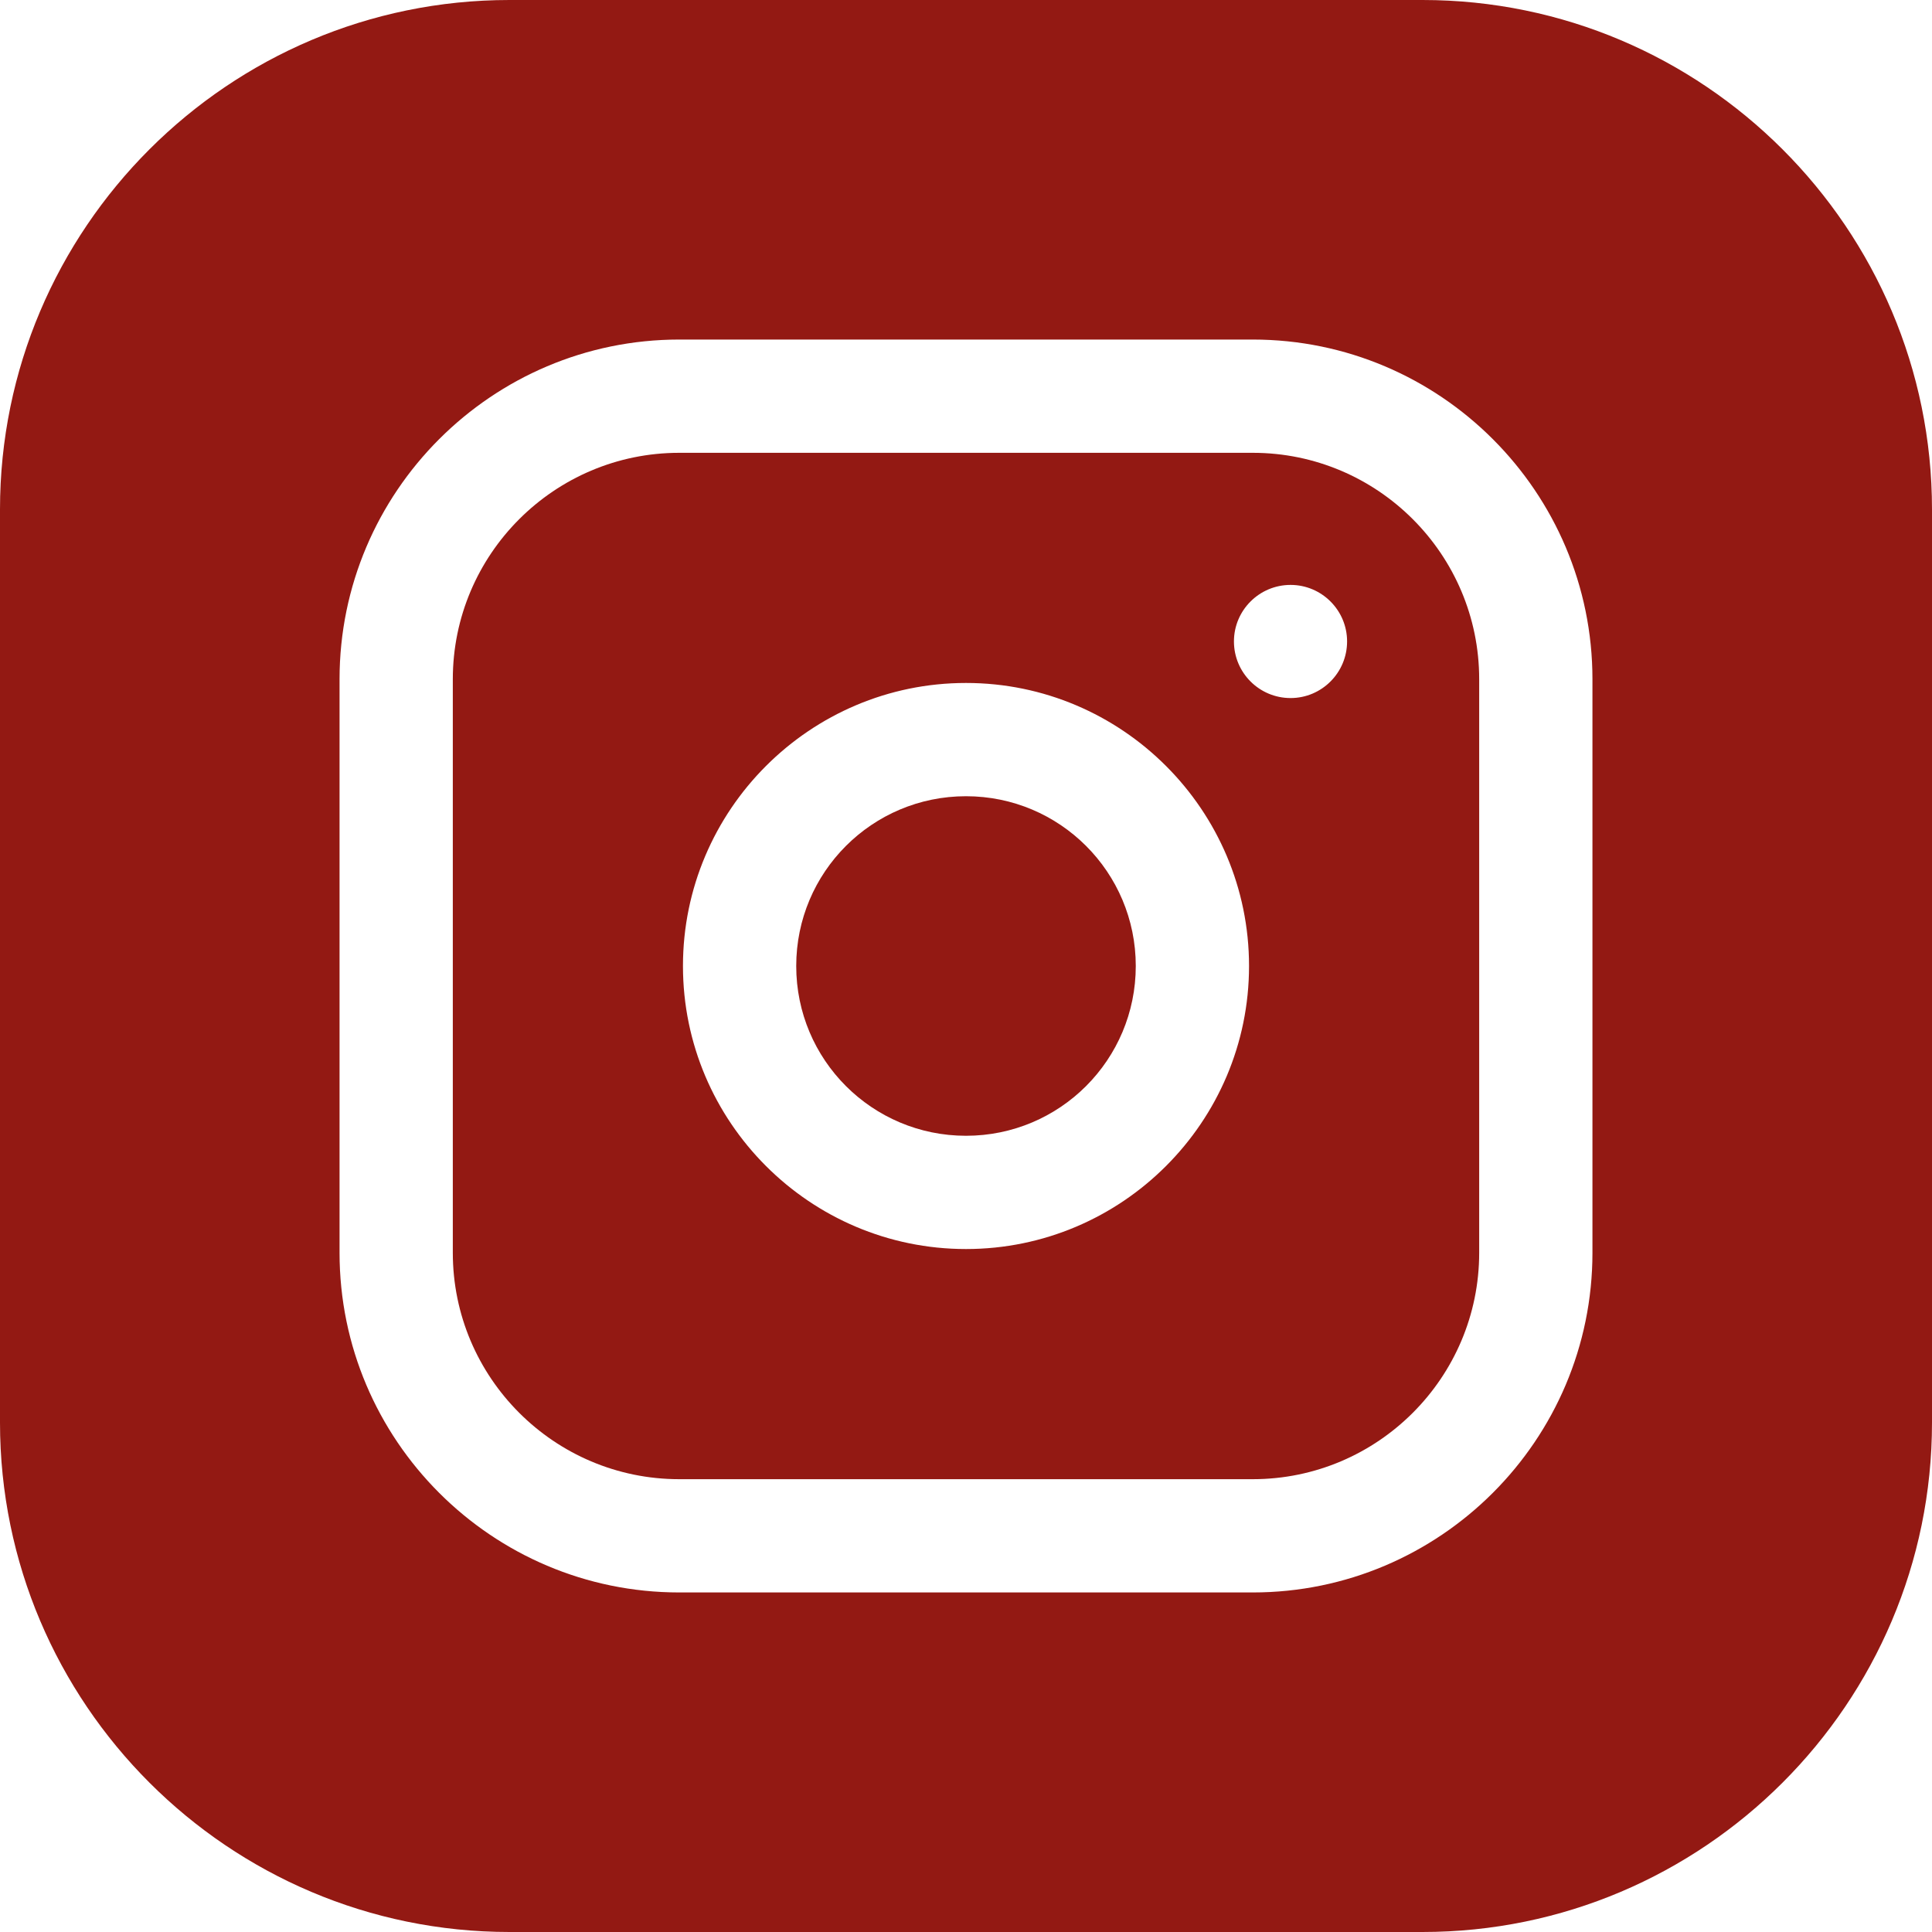 <svg width="16" height="16" viewBox="0 0 16 16" fill="none" xmlns="http://www.w3.org/2000/svg">
<path d="M9.406 8C9.406 8.777 8.777 9.406 8 9.406C7.223 9.406 6.594 8.777 6.594 8C6.594 7.223 7.223 6.594 8 6.594C8.777 6.594 9.406 7.223 9.406 8Z" fill="#931913"/>
<path d="M10.375 3.75H5.625C4.591 3.75 3.75 4.591 3.75 5.625V10.375C3.75 11.409 4.591 12.25 5.625 12.25H10.375C11.409 12.25 12.25 11.409 12.25 10.375V5.625C12.25 4.591 11.409 3.75 10.375 3.75ZM8 10.344C6.708 10.344 5.656 9.292 5.656 8C5.656 6.708 6.708 5.656 8 5.656C9.292 5.656 10.344 6.708 10.344 8C10.344 9.292 9.292 10.344 8 10.344ZM10.688 5.781C10.429 5.781 10.219 5.571 10.219 5.312C10.219 5.054 10.429 4.844 10.688 4.844C10.946 4.844 11.156 5.054 11.156 5.312C11.156 5.571 10.946 5.781 10.688 5.781Z" fill="#931913"/>
<path d="M11.781 0H4.219C1.893 0 0 1.893 0 4.219V11.781C0 14.107 1.893 16 4.219 16H11.781C14.107 16 16 14.107 16 11.781V4.219C16 1.893 14.107 0 11.781 0ZM13.188 10.375C13.188 11.926 11.926 13.188 10.375 13.188H5.625C4.074 13.188 2.812 11.926 2.812 10.375V5.625C2.812 4.074 4.074 2.812 5.625 2.812H10.375C11.926 2.812 13.188 4.074 13.188 5.625V10.375Z" fill="#931913"/>
</svg>
